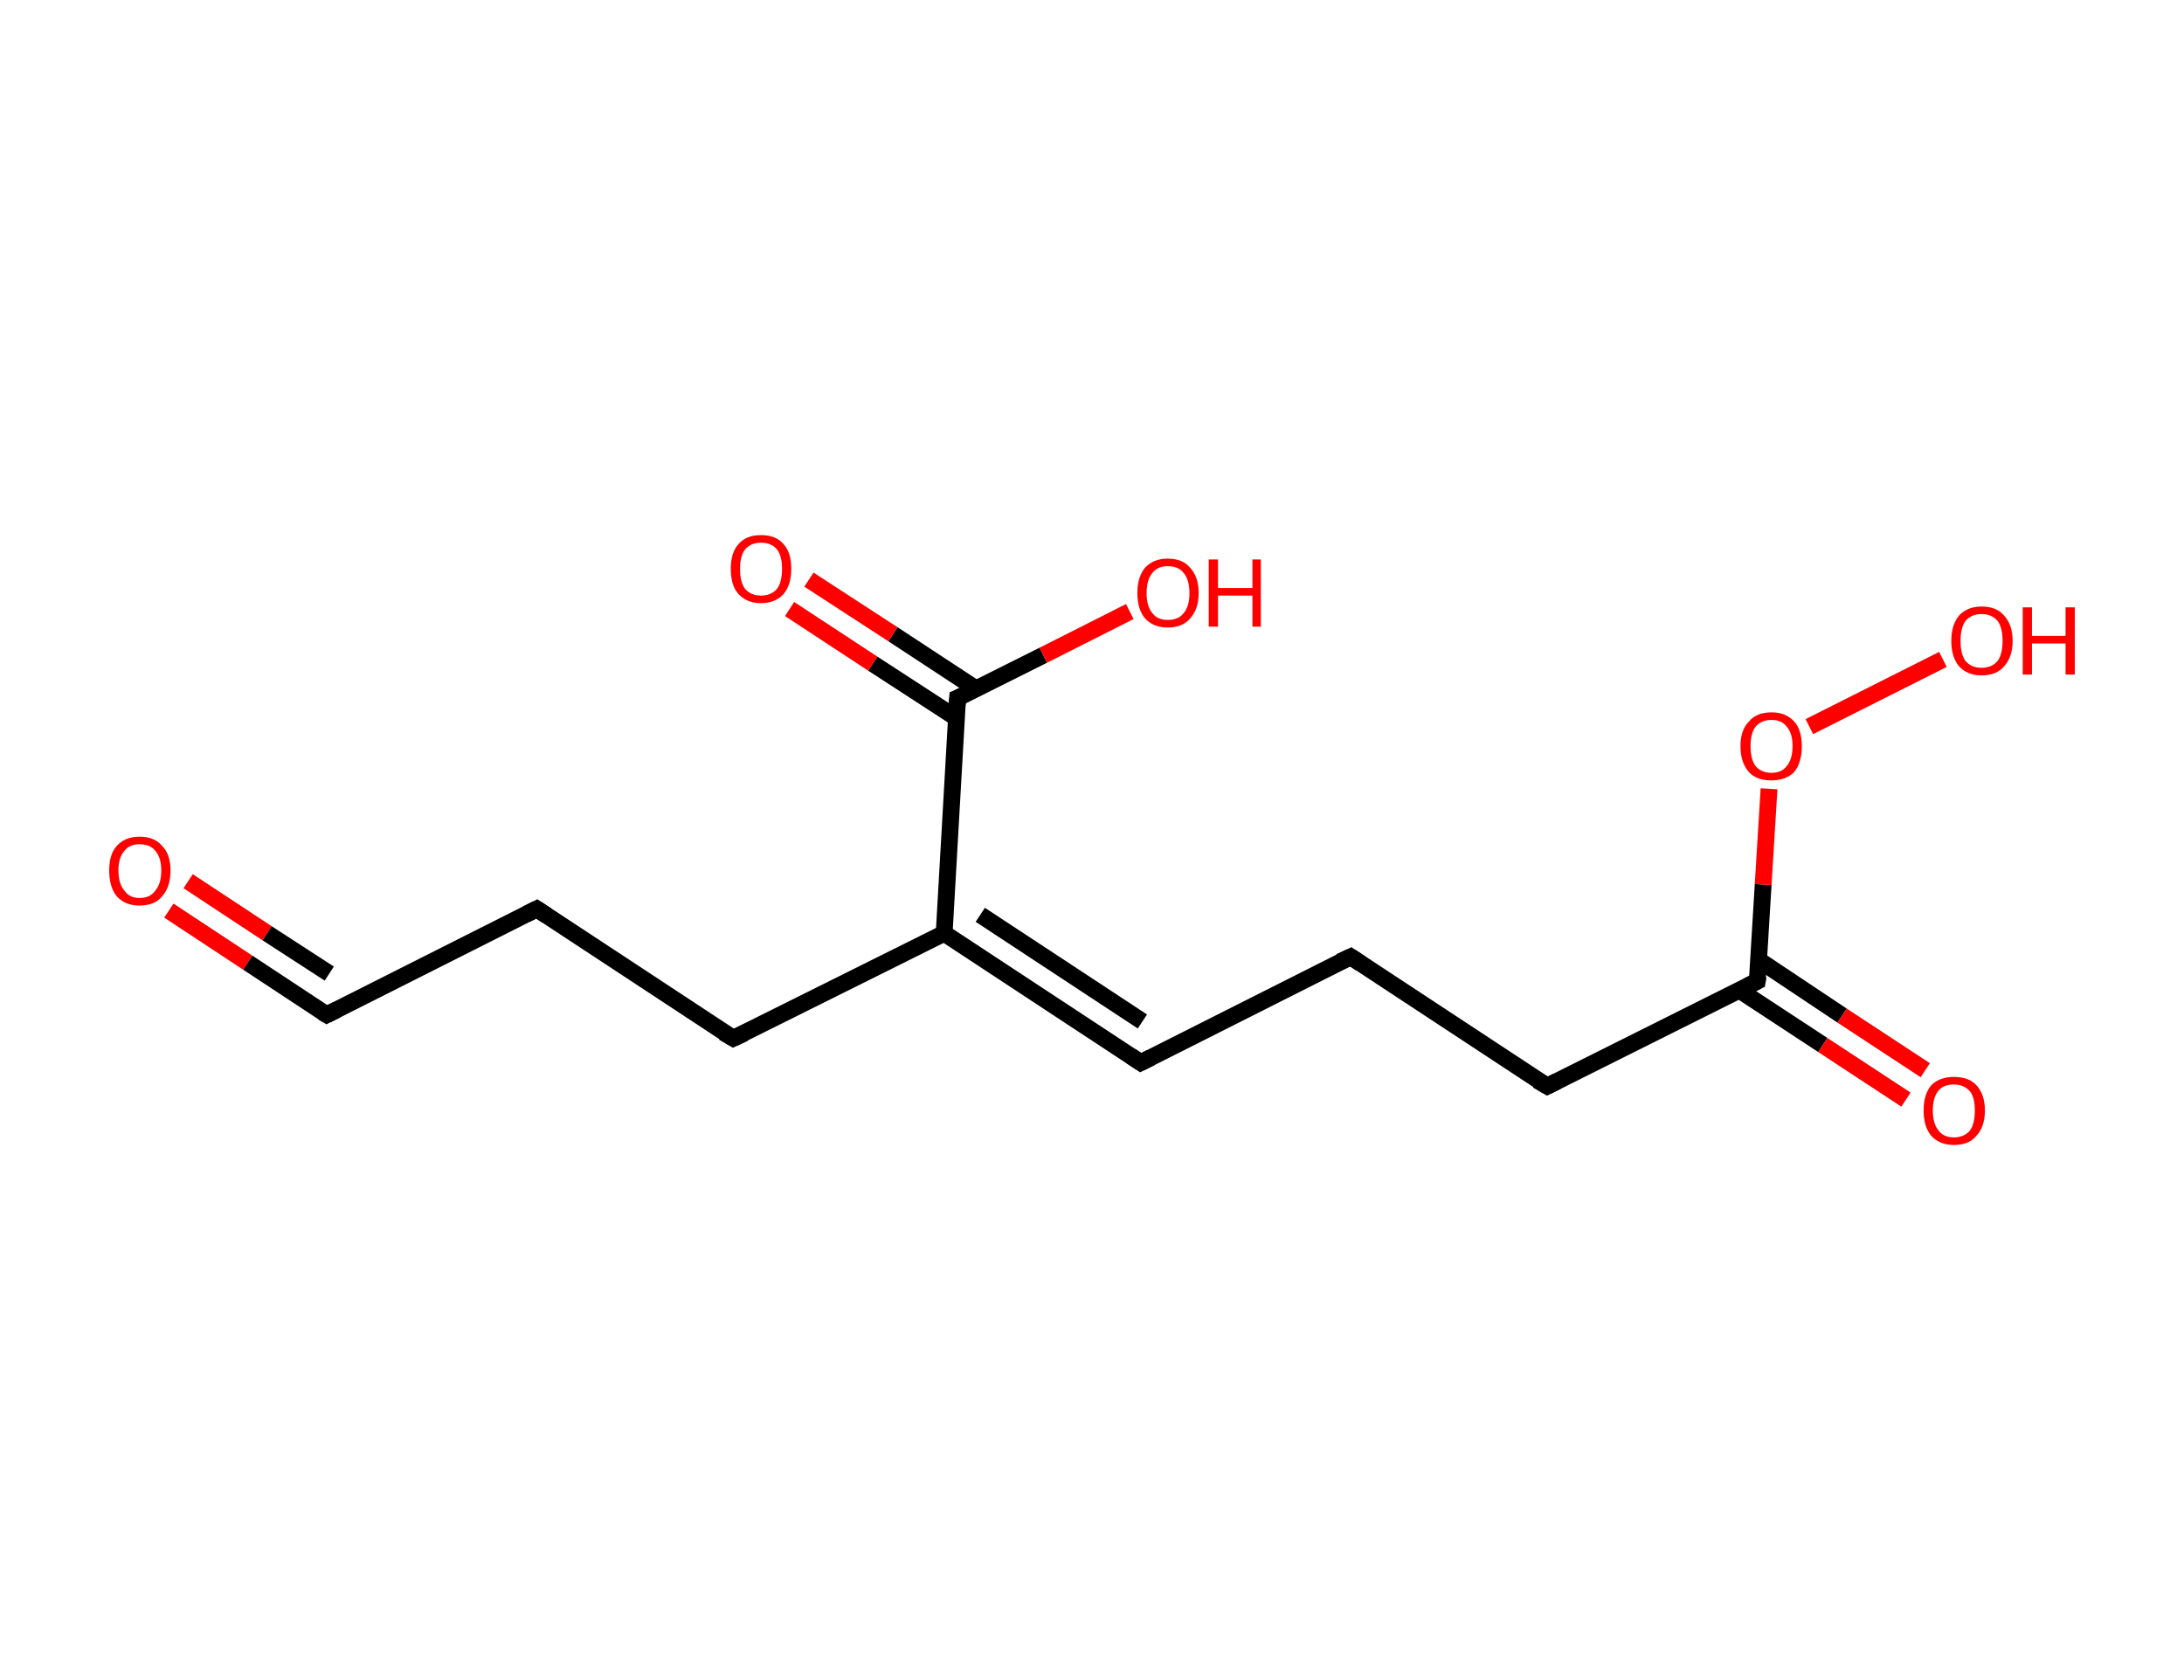 <?xml version='1.0' encoding='ASCII' standalone='yes'?>
<svg xmlns="http://www.w3.org/2000/svg" xmlns:rdkit="http://www.rdkit.org/xml" xmlns:xlink="http://www.w3.org/1999/xlink" version="1.1" baseProfile="full" xml:space="preserve" width="260px" height="200px" viewBox="0 0 260 200">
<!-- END OF HEADER -->
<rect style="opacity:1.0;fill:#FFFFFF;stroke:none" width="260.0" height="200.0" x="0.0" y="0.0"> </rect>
<path class="bond-0 atom-0 atom-1" d="M 20.1,108.4 L 29.5,114.6" style="fill:none;fill-rule:evenodd;stroke:#FF0000;stroke-width:2.0px;stroke-linecap:butt;stroke-linejoin:miter;stroke-opacity:1"/>
<path class="bond-0 atom-0 atom-1" d="M 29.5,114.6 L 38.9,120.8" style="fill:none;fill-rule:evenodd;stroke:#000000;stroke-width:2.0px;stroke-linecap:butt;stroke-linejoin:miter;stroke-opacity:1"/>
<path class="bond-0 atom-0 atom-1" d="M 22.4,104.9 L 31.8,111.1" style="fill:none;fill-rule:evenodd;stroke:#FF0000;stroke-width:2.0px;stroke-linecap:butt;stroke-linejoin:miter;stroke-opacity:1"/>
<path class="bond-0 atom-0 atom-1" d="M 31.8,111.1 L 39.2,115.9" style="fill:none;fill-rule:evenodd;stroke:#000000;stroke-width:2.0px;stroke-linecap:butt;stroke-linejoin:miter;stroke-opacity:1"/>
<path class="bond-1 atom-1 atom-2" d="M 38.9,120.8 L 63.9,108.2" style="fill:none;fill-rule:evenodd;stroke:#000000;stroke-width:2.0px;stroke-linecap:butt;stroke-linejoin:miter;stroke-opacity:1"/>
<path class="bond-2 atom-2 atom-3" d="M 63.9,108.2 L 87.3,123.6" style="fill:none;fill-rule:evenodd;stroke:#000000;stroke-width:2.0px;stroke-linecap:butt;stroke-linejoin:miter;stroke-opacity:1"/>
<path class="bond-3 atom-3 atom-4" d="M 87.3,123.6 L 112.4,111.1" style="fill:none;fill-rule:evenodd;stroke:#000000;stroke-width:2.0px;stroke-linecap:butt;stroke-linejoin:miter;stroke-opacity:1"/>
<path class="bond-4 atom-4 atom-5" d="M 112.4,111.1 L 135.8,126.5" style="fill:none;fill-rule:evenodd;stroke:#000000;stroke-width:2.0px;stroke-linecap:butt;stroke-linejoin:miter;stroke-opacity:1"/>
<path class="bond-4 atom-4 atom-5" d="M 116.7,108.9 L 136.0,121.6" style="fill:none;fill-rule:evenodd;stroke:#000000;stroke-width:2.0px;stroke-linecap:butt;stroke-linejoin:miter;stroke-opacity:1"/>
<path class="bond-5 atom-5 atom-6" d="M 135.8,126.5 L 160.8,113.9" style="fill:none;fill-rule:evenodd;stroke:#000000;stroke-width:2.0px;stroke-linecap:butt;stroke-linejoin:miter;stroke-opacity:1"/>
<path class="bond-6 atom-6 atom-7" d="M 160.8,113.9 L 184.2,129.3" style="fill:none;fill-rule:evenodd;stroke:#000000;stroke-width:2.0px;stroke-linecap:butt;stroke-linejoin:miter;stroke-opacity:1"/>
<path class="bond-7 atom-7 atom-8" d="M 184.2,129.3 L 209.2,116.8" style="fill:none;fill-rule:evenodd;stroke:#000000;stroke-width:2.0px;stroke-linecap:butt;stroke-linejoin:miter;stroke-opacity:1"/>
<path class="bond-8 atom-8 atom-9" d="M 207.1,117.9 L 217.0,124.4" style="fill:none;fill-rule:evenodd;stroke:#000000;stroke-width:2.0px;stroke-linecap:butt;stroke-linejoin:miter;stroke-opacity:1"/>
<path class="bond-8 atom-8 atom-9" d="M 217.0,124.4 L 226.9,130.9" style="fill:none;fill-rule:evenodd;stroke:#FF0000;stroke-width:2.0px;stroke-linecap:butt;stroke-linejoin:miter;stroke-opacity:1"/>
<path class="bond-8 atom-8 atom-9" d="M 209.4,114.3 L 219.3,120.9" style="fill:none;fill-rule:evenodd;stroke:#000000;stroke-width:2.0px;stroke-linecap:butt;stroke-linejoin:miter;stroke-opacity:1"/>
<path class="bond-8 atom-8 atom-9" d="M 219.3,120.9 L 229.2,127.4" style="fill:none;fill-rule:evenodd;stroke:#FF0000;stroke-width:2.0px;stroke-linecap:butt;stroke-linejoin:miter;stroke-opacity:1"/>
<path class="bond-9 atom-8 atom-10" d="M 209.2,116.8 L 209.9,105.3" style="fill:none;fill-rule:evenodd;stroke:#000000;stroke-width:2.0px;stroke-linecap:butt;stroke-linejoin:miter;stroke-opacity:1"/>
<path class="bond-9 atom-8 atom-10" d="M 209.9,105.3 L 210.6,93.9" style="fill:none;fill-rule:evenodd;stroke:#FF0000;stroke-width:2.0px;stroke-linecap:butt;stroke-linejoin:miter;stroke-opacity:1"/>
<path class="bond-10 atom-10 atom-11" d="M 215.4,86.5 L 231.3,78.5" style="fill:none;fill-rule:evenodd;stroke:#FF0000;stroke-width:2.0px;stroke-linecap:butt;stroke-linejoin:miter;stroke-opacity:1"/>
<path class="bond-11 atom-4 atom-12" d="M 112.4,111.1 L 114.0,83.1" style="fill:none;fill-rule:evenodd;stroke:#000000;stroke-width:2.0px;stroke-linecap:butt;stroke-linejoin:miter;stroke-opacity:1"/>
<path class="bond-12 atom-12 atom-13" d="M 116.2,82.0 L 106.3,75.5" style="fill:none;fill-rule:evenodd;stroke:#000000;stroke-width:2.0px;stroke-linecap:butt;stroke-linejoin:miter;stroke-opacity:1"/>
<path class="bond-12 atom-12 atom-13" d="M 106.3,75.5 L 96.3,69.0" style="fill:none;fill-rule:evenodd;stroke:#FF0000;stroke-width:2.0px;stroke-linecap:butt;stroke-linejoin:miter;stroke-opacity:1"/>
<path class="bond-12 atom-12 atom-13" d="M 113.9,85.5 L 103.9,79.0" style="fill:none;fill-rule:evenodd;stroke:#000000;stroke-width:2.0px;stroke-linecap:butt;stroke-linejoin:miter;stroke-opacity:1"/>
<path class="bond-12 atom-12 atom-13" d="M 103.9,79.0 L 94.0,72.5" style="fill:none;fill-rule:evenodd;stroke:#FF0000;stroke-width:2.0px;stroke-linecap:butt;stroke-linejoin:miter;stroke-opacity:1"/>
<path class="bond-13 atom-12 atom-14" d="M 114.0,83.1 L 124.2,78.0" style="fill:none;fill-rule:evenodd;stroke:#000000;stroke-width:2.0px;stroke-linecap:butt;stroke-linejoin:miter;stroke-opacity:1"/>
<path class="bond-13 atom-12 atom-14" d="M 124.2,78.0 L 134.5,72.8" style="fill:none;fill-rule:evenodd;stroke:#FF0000;stroke-width:2.0px;stroke-linecap:butt;stroke-linejoin:miter;stroke-opacity:1"/>
<path d="M 38.4,120.5 L 38.9,120.8 L 40.1,120.2" style="fill:none;stroke:#000000;stroke-width:2.0px;stroke-linecap:butt;stroke-linejoin:miter;stroke-opacity:1;"/>
<path d="M 62.7,108.8 L 63.9,108.2 L 65.1,109.0" style="fill:none;stroke:#000000;stroke-width:2.0px;stroke-linecap:butt;stroke-linejoin:miter;stroke-opacity:1;"/>
<path d="M 86.1,122.9 L 87.3,123.6 L 88.6,123.0" style="fill:none;stroke:#000000;stroke-width:2.0px;stroke-linecap:butt;stroke-linejoin:miter;stroke-opacity:1;"/>
<path d="M 134.6,125.7 L 135.8,126.5 L 137.0,125.9" style="fill:none;stroke:#000000;stroke-width:2.0px;stroke-linecap:butt;stroke-linejoin:miter;stroke-opacity:1;"/>
<path d="M 159.5,114.5 L 160.8,113.9 L 162.0,114.7" style="fill:none;stroke:#000000;stroke-width:2.0px;stroke-linecap:butt;stroke-linejoin:miter;stroke-opacity:1;"/>
<path d="M 183.0,128.6 L 184.2,129.3 L 185.4,128.7" style="fill:none;stroke:#000000;stroke-width:2.0px;stroke-linecap:butt;stroke-linejoin:miter;stroke-opacity:1;"/>
<path d="M 208.0,117.4 L 209.2,116.8 L 209.3,116.2" style="fill:none;stroke:#000000;stroke-width:2.0px;stroke-linecap:butt;stroke-linejoin:miter;stroke-opacity:1;"/>
<path d="M 113.9,84.5 L 114.0,83.1 L 114.5,82.9" style="fill:none;stroke:#000000;stroke-width:2.0px;stroke-linecap:butt;stroke-linejoin:miter;stroke-opacity:1;"/>
<path class="atom-0" d="M 13.0 103.6 Q 13.0 101.7, 13.9 100.7 Q 14.9 99.6, 16.6 99.6 Q 18.4 99.6, 19.3 100.7 Q 20.3 101.7, 20.3 103.6 Q 20.3 105.6, 19.3 106.7 Q 18.4 107.8, 16.6 107.8 Q 14.9 107.8, 13.9 106.7 Q 13.0 105.6, 13.0 103.6 M 16.6 106.9 Q 17.9 106.9, 18.5 106.0 Q 19.2 105.2, 19.2 103.6 Q 19.2 102.1, 18.5 101.3 Q 17.9 100.5, 16.6 100.5 Q 15.4 100.5, 14.8 101.3 Q 14.1 102.1, 14.1 103.6 Q 14.1 105.2, 14.8 106.0 Q 15.4 106.9, 16.6 106.9 " fill="#FF0000"/>
<path class="atom-9" d="M 229.0 132.2 Q 229.0 130.3, 229.9 129.2 Q 230.9 128.2, 232.6 128.2 Q 234.4 128.2, 235.3 129.2 Q 236.3 130.3, 236.3 132.2 Q 236.3 134.1, 235.3 135.2 Q 234.4 136.3, 232.6 136.3 Q 230.9 136.3, 229.9 135.2 Q 229.0 134.1, 229.0 132.2 M 232.6 135.4 Q 233.8 135.4, 234.5 134.6 Q 235.1 133.8, 235.1 132.2 Q 235.1 130.6, 234.5 129.9 Q 233.8 129.1, 232.6 129.1 Q 231.4 129.1, 230.8 129.8 Q 230.1 130.6, 230.1 132.2 Q 230.1 133.8, 230.8 134.6 Q 231.4 135.4, 232.6 135.4 " fill="#FF0000"/>
<path class="atom-10" d="M 207.2 88.8 Q 207.2 86.9, 208.2 85.9 Q 209.1 84.8, 210.9 84.8 Q 212.6 84.8, 213.6 85.9 Q 214.5 86.9, 214.5 88.8 Q 214.5 90.8, 213.6 91.9 Q 212.6 92.9, 210.9 92.9 Q 209.1 92.9, 208.2 91.9 Q 207.2 90.8, 207.2 88.8 M 210.9 92.0 Q 212.1 92.0, 212.7 91.2 Q 213.4 90.4, 213.4 88.8 Q 213.4 87.3, 212.7 86.5 Q 212.1 85.7, 210.9 85.7 Q 209.7 85.7, 209.0 86.5 Q 208.4 87.3, 208.4 88.8 Q 208.4 90.4, 209.0 91.2 Q 209.7 92.0, 210.9 92.0 " fill="#FF0000"/>
<path class="atom-11" d="M 232.3 76.3 Q 232.3 74.4, 233.2 73.3 Q 234.2 72.2, 235.9 72.2 Q 237.7 72.2, 238.6 73.3 Q 239.6 74.4, 239.6 76.3 Q 239.6 78.2, 238.6 79.3 Q 237.7 80.4, 235.9 80.4 Q 234.2 80.4, 233.2 79.3 Q 232.3 78.2, 232.3 76.3 M 235.9 79.5 Q 237.1 79.5, 237.8 78.7 Q 238.4 77.9, 238.4 76.3 Q 238.4 74.7, 237.8 73.9 Q 237.1 73.1, 235.9 73.1 Q 234.7 73.1, 234.0 73.9 Q 233.4 74.7, 233.4 76.3 Q 233.4 77.9, 234.0 78.7 Q 234.7 79.5, 235.9 79.5 " fill="#FF0000"/>
<path class="atom-11" d="M 240.8 72.3 L 241.9 72.3 L 241.9 75.7 L 245.9 75.7 L 245.9 72.3 L 247.0 72.3 L 247.0 80.3 L 245.9 80.3 L 245.9 76.6 L 241.9 76.6 L 241.9 80.3 L 240.8 80.3 L 240.8 72.3 " fill="#FF0000"/>
<path class="atom-13" d="M 87.0 67.7 Q 87.0 65.8, 87.9 64.8 Q 88.8 63.7, 90.6 63.7 Q 92.4 63.7, 93.3 64.8 Q 94.2 65.8, 94.2 67.7 Q 94.2 69.6, 93.3 70.7 Q 92.3 71.8, 90.6 71.8 Q 88.9 71.8, 87.9 70.7 Q 87.0 69.7, 87.0 67.7 M 90.6 70.9 Q 91.8 70.9, 92.5 70.1 Q 93.1 69.3, 93.1 67.7 Q 93.1 66.2, 92.5 65.4 Q 91.8 64.6, 90.6 64.6 Q 89.4 64.6, 88.7 65.4 Q 88.1 66.2, 88.1 67.7 Q 88.1 69.3, 88.7 70.1 Q 89.4 70.9, 90.6 70.9 " fill="#FF0000"/>
<path class="atom-14" d="M 135.4 70.6 Q 135.4 68.7, 136.3 67.6 Q 137.3 66.5, 139.0 66.5 Q 140.8 66.5, 141.7 67.6 Q 142.7 68.7, 142.7 70.6 Q 142.7 72.5, 141.7 73.6 Q 140.8 74.7, 139.0 74.7 Q 137.3 74.7, 136.3 73.6 Q 135.4 72.5, 135.4 70.6 M 139.0 73.8 Q 140.3 73.8, 140.9 73.0 Q 141.6 72.2, 141.6 70.6 Q 141.6 69.0, 140.9 68.2 Q 140.3 67.4, 139.0 67.4 Q 137.8 67.4, 137.2 68.2 Q 136.5 69.0, 136.5 70.6 Q 136.5 72.2, 137.2 73.0 Q 137.8 73.8, 139.0 73.8 " fill="#FF0000"/>
<path class="atom-14" d="M 143.9 66.6 L 145.0 66.6 L 145.0 70.0 L 149.1 70.0 L 149.1 66.6 L 150.1 66.6 L 150.1 74.6 L 149.1 74.6 L 149.1 70.9 L 145.0 70.9 L 145.0 74.6 L 143.9 74.6 L 143.9 66.6 " fill="#FF0000"/>
</svg>

